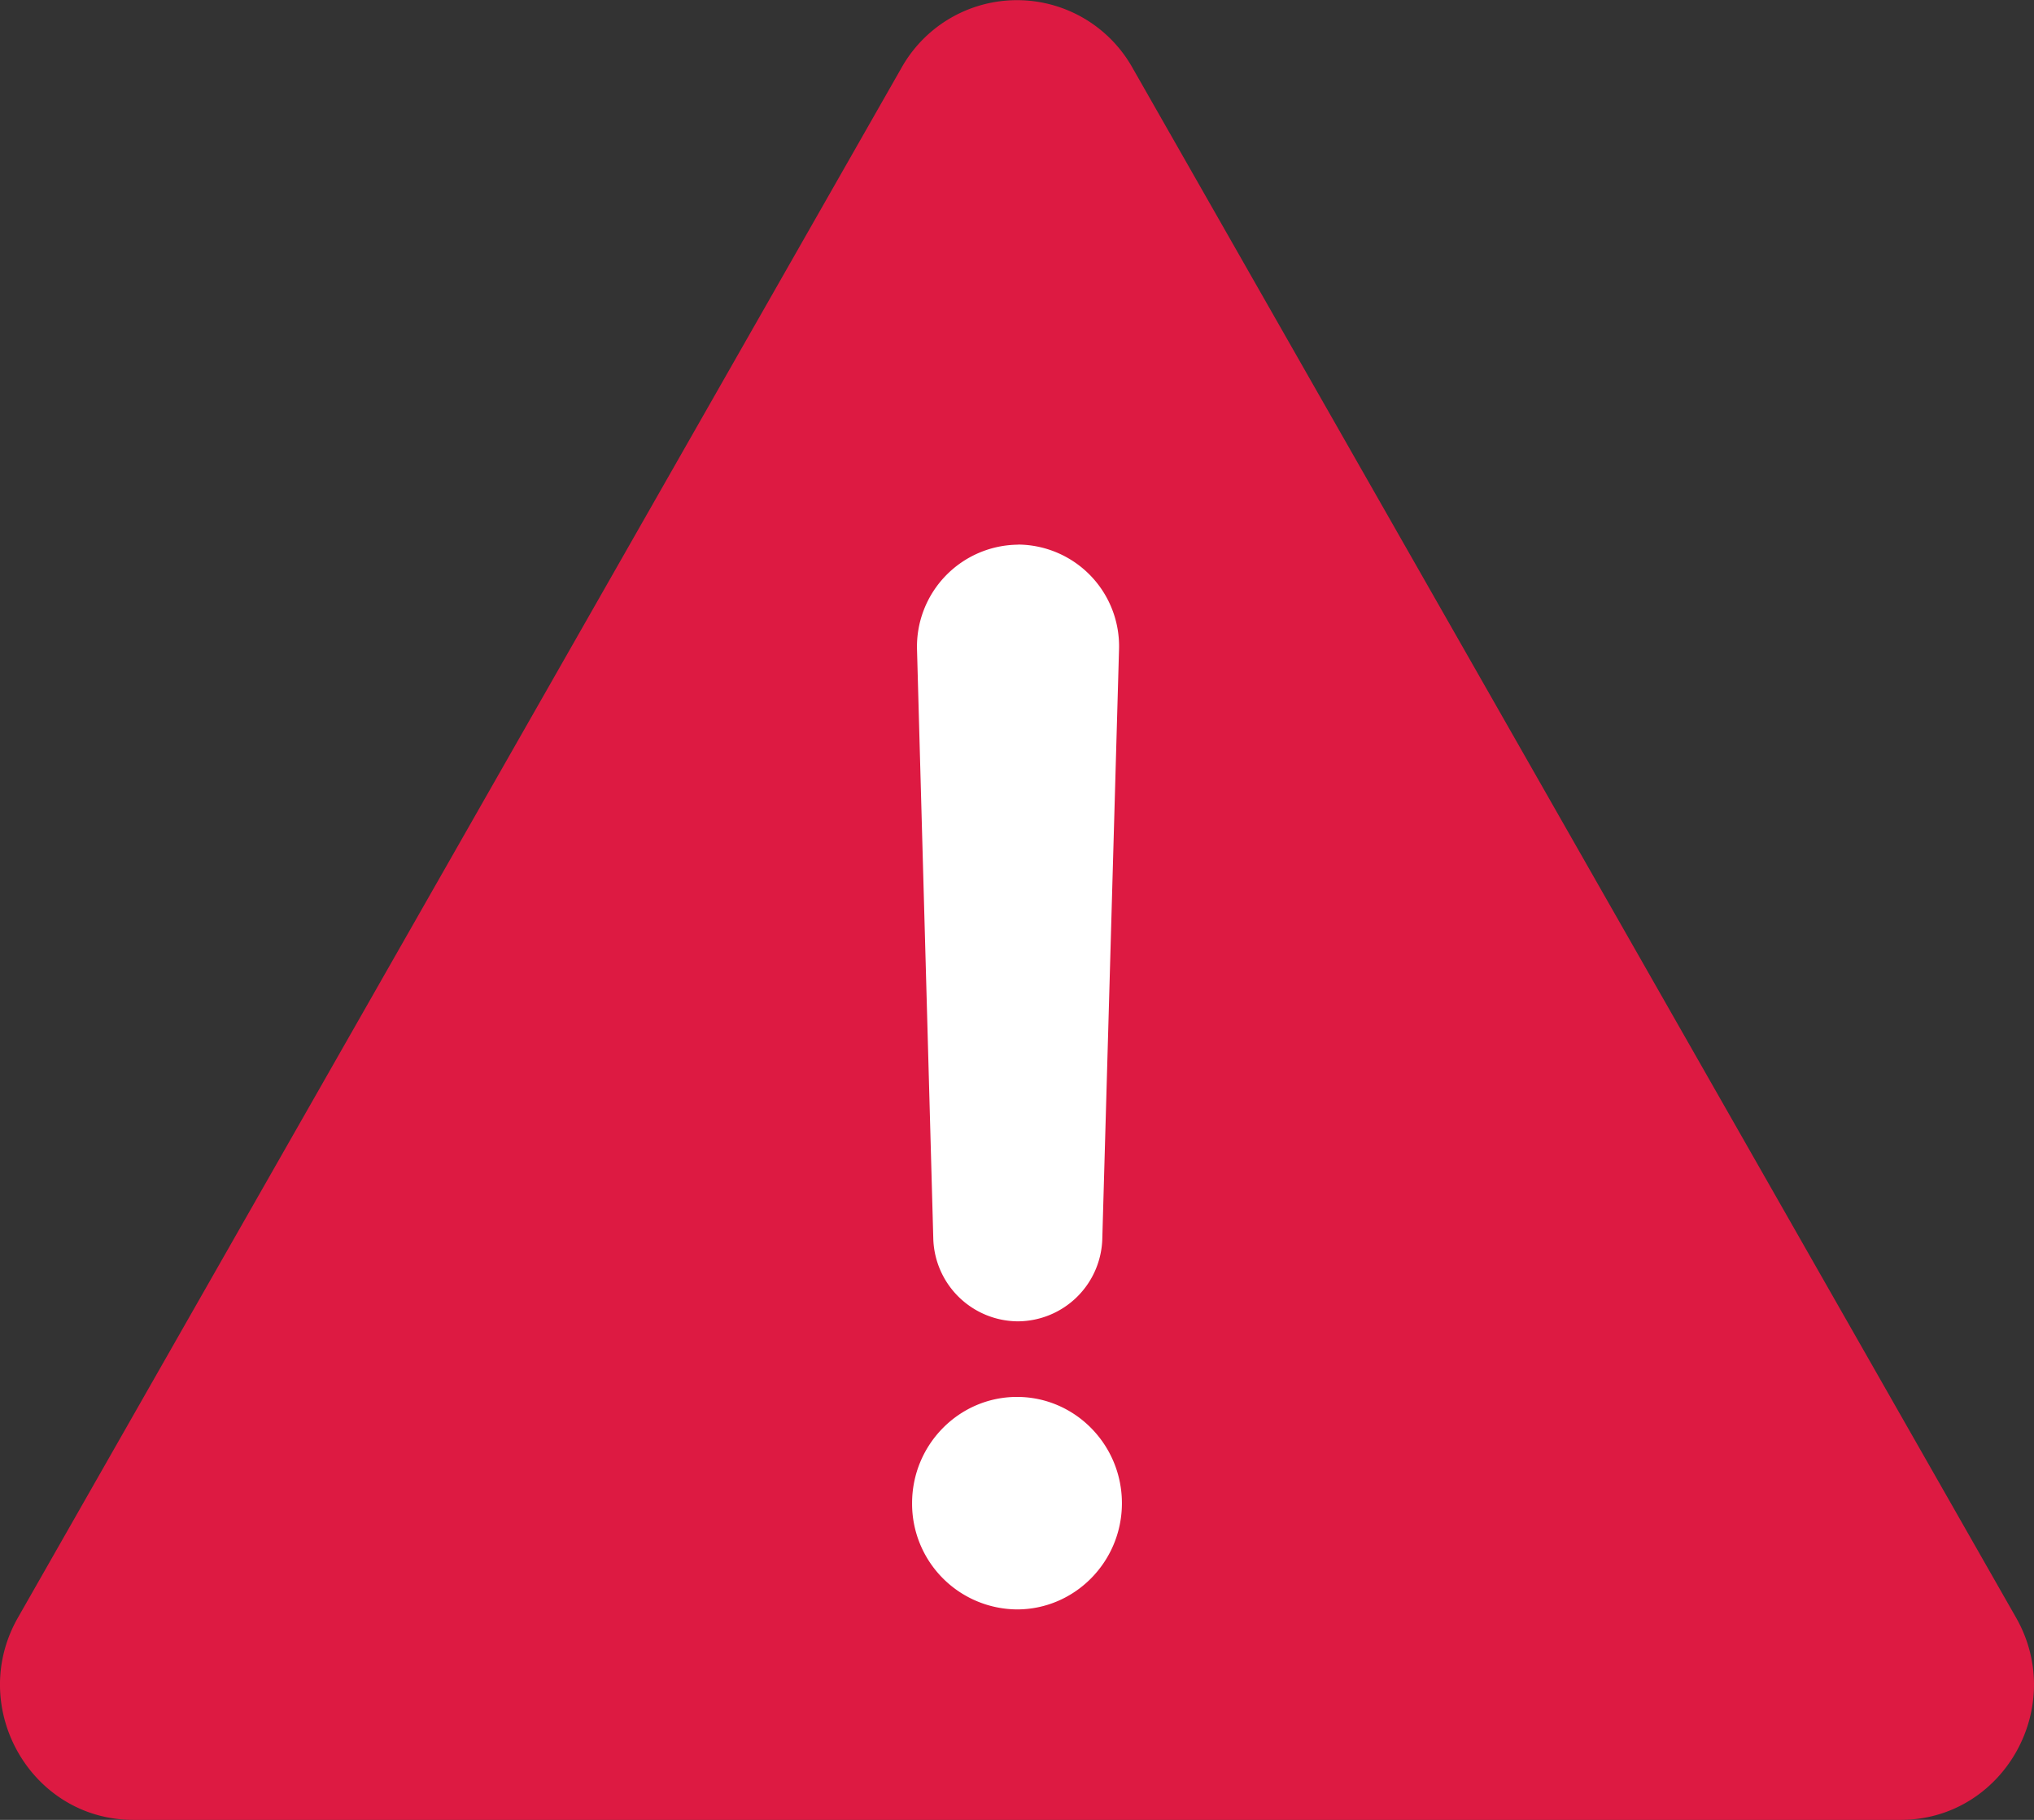 <svg xmlns="http://www.w3.org/2000/svg" width="19" height="17"><rect width="100%" height="100%" fill="#333333" stroke="none"/><g fill="none" fill-rule="evenodd"><path fill="#FFF" d="M6 5h5v11H6z"/><path fill="#DD1A42" fill-rule="nonzero" d="M18.832 15.11L10.577.63a1.237 1.237 0 0 0-2.154 0L.168 15.11C-.31 15.947.288 17 1.246 17h16.508c.957 0 1.556-1.052 1.078-1.89zM9.512 5.087a.95.95 0 0 1 .941.981l-.156 5.499a.793.793 0 0 1-.79.776.795.795 0 0 1-.789-.776l-.152-5.499a.953.953 0 0 1 .946-.98zM9.5 15.034a.987.987 0 0 1-.98-.992c0-.548.44-.993.98-.993s.98.445.98.993c0 .547-.44.992-.98.992z"/></g></svg>